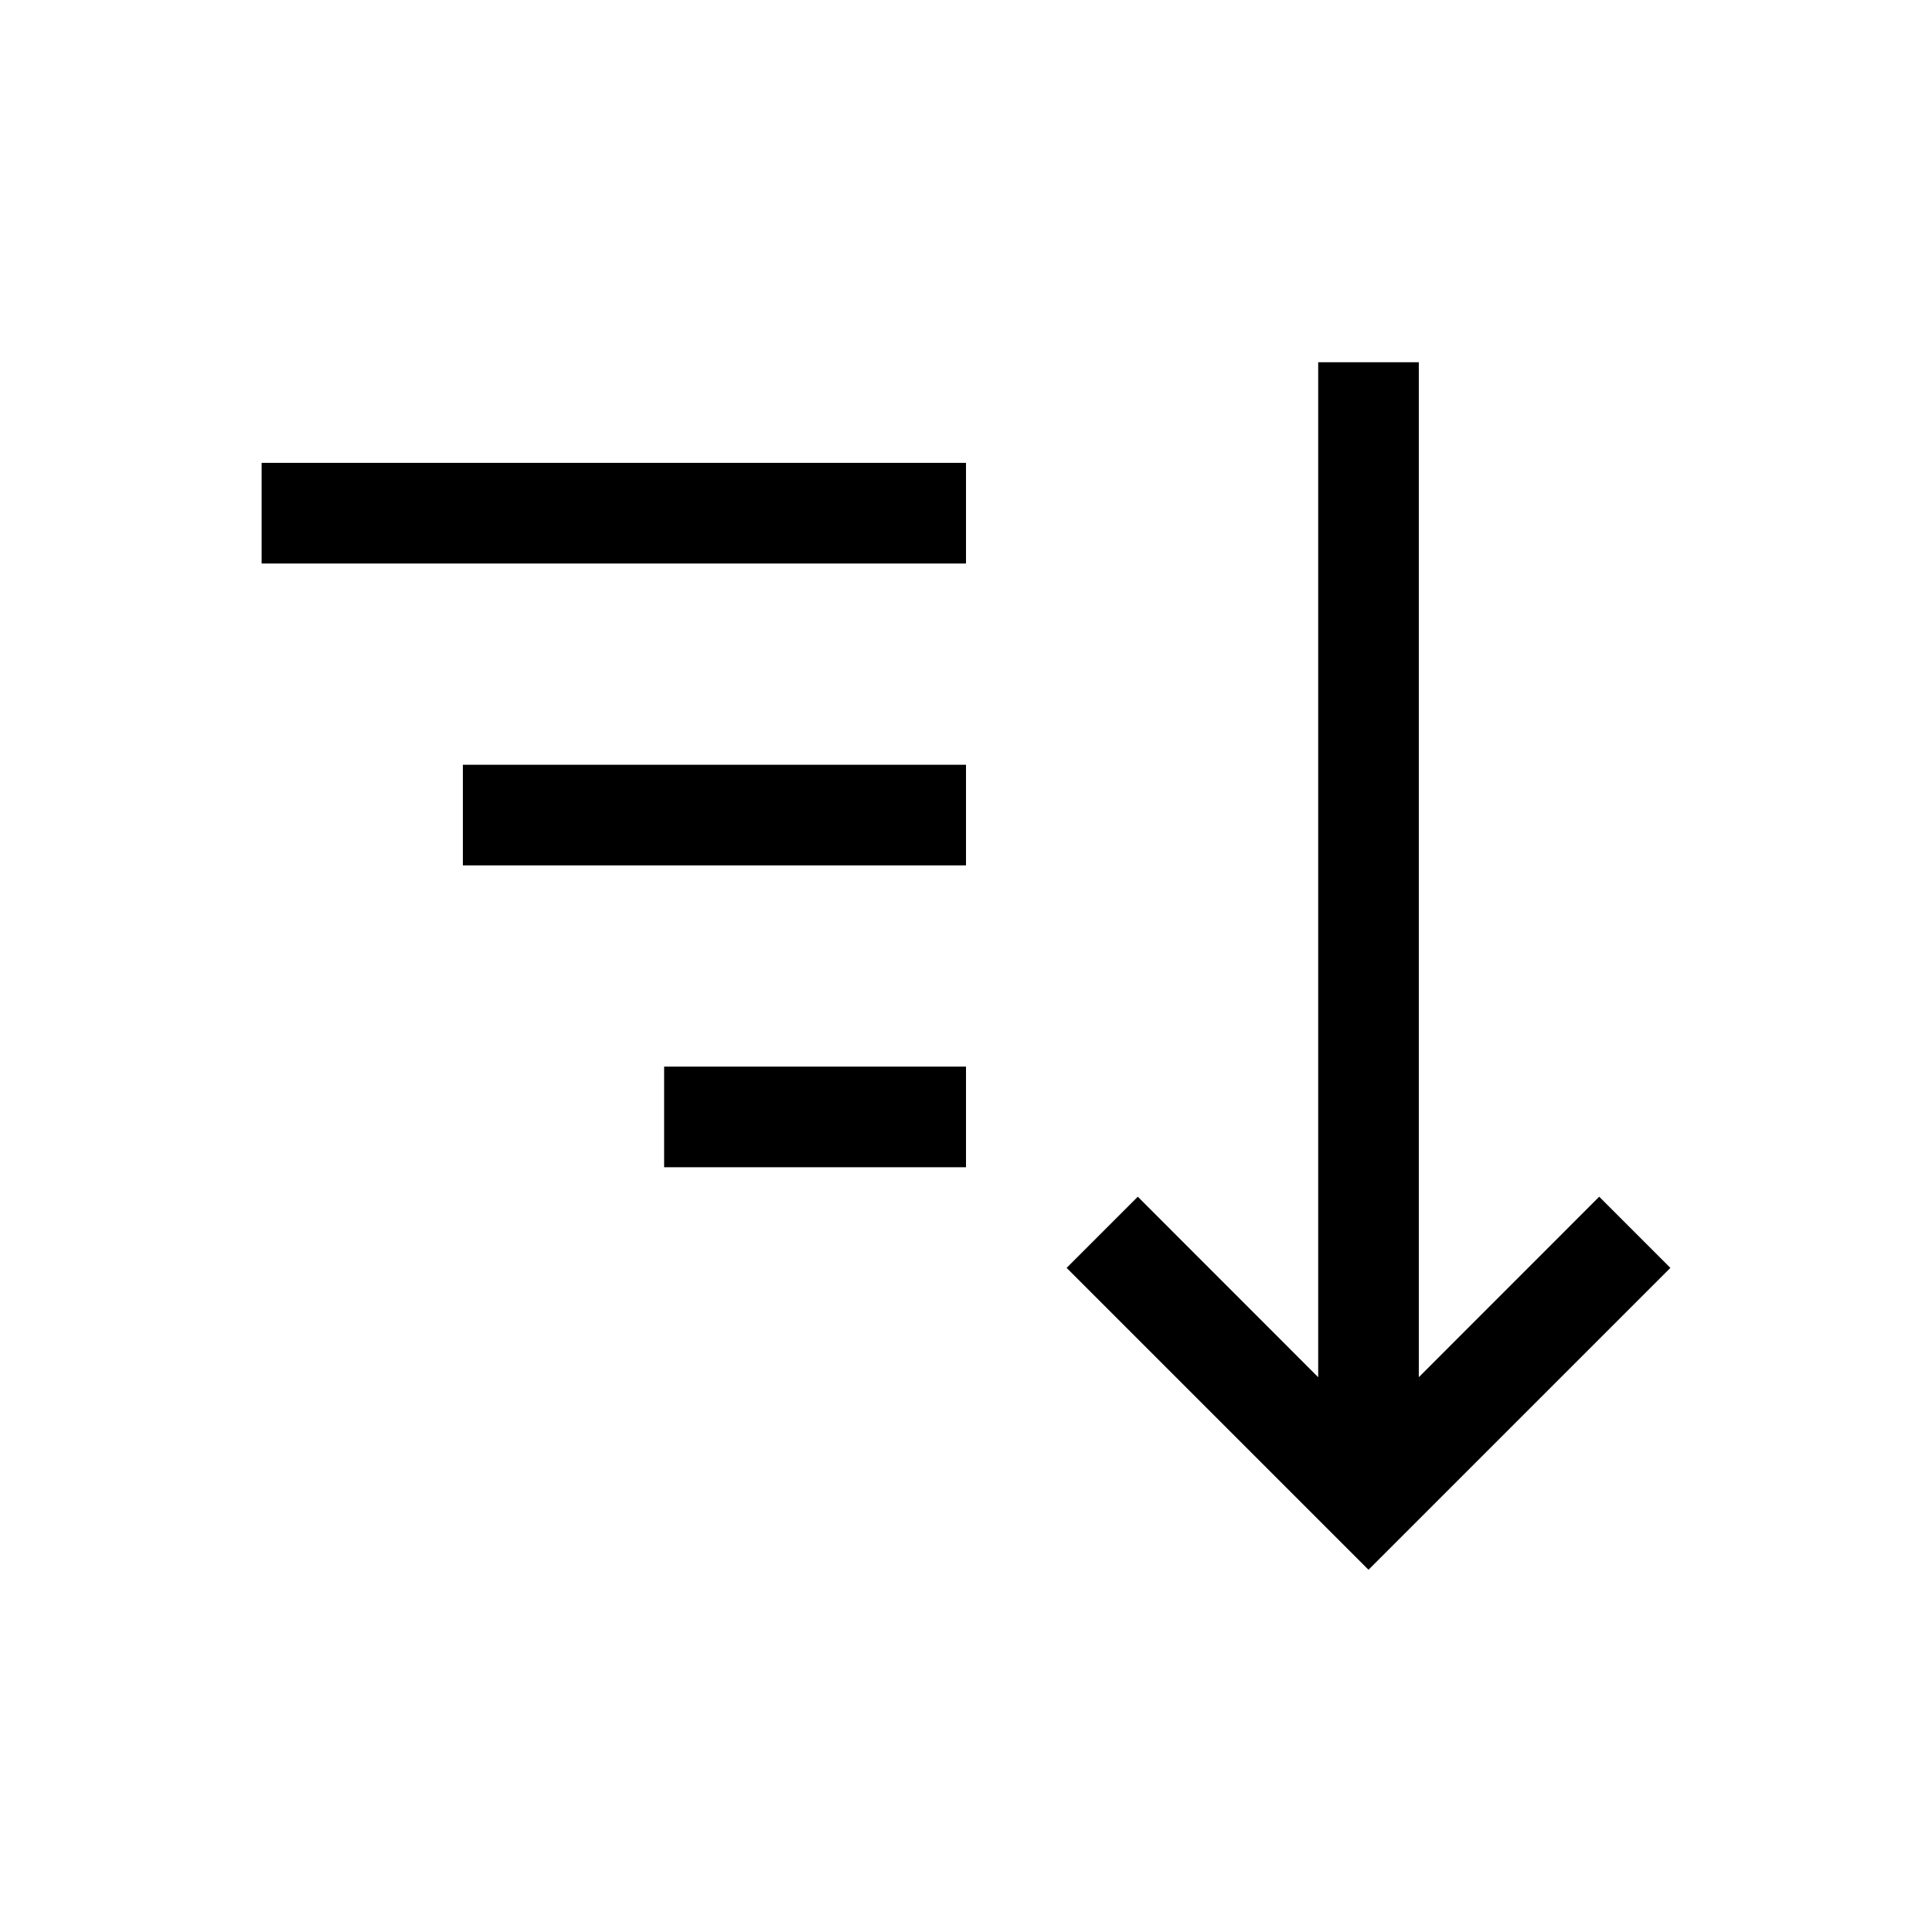<svg viewBox="0 0 24 24"
    xmlns="http://www.w3.org/2000/svg">
    <path fill-rule="evenodd" clip-rule="evenodd" d="M14.134 14.866L13.25 15.75L17 19.5L20.75 15.75L19.866 14.866L17.625 17.108V4.5H16.375V17.108L14.134 14.866ZM12 5.75H3.25V7H12V5.75ZM5.75 9.5H12V10.75H5.75V9.5ZM12 13.25H8.25V14.5H12V13.25Z" />
</svg>
